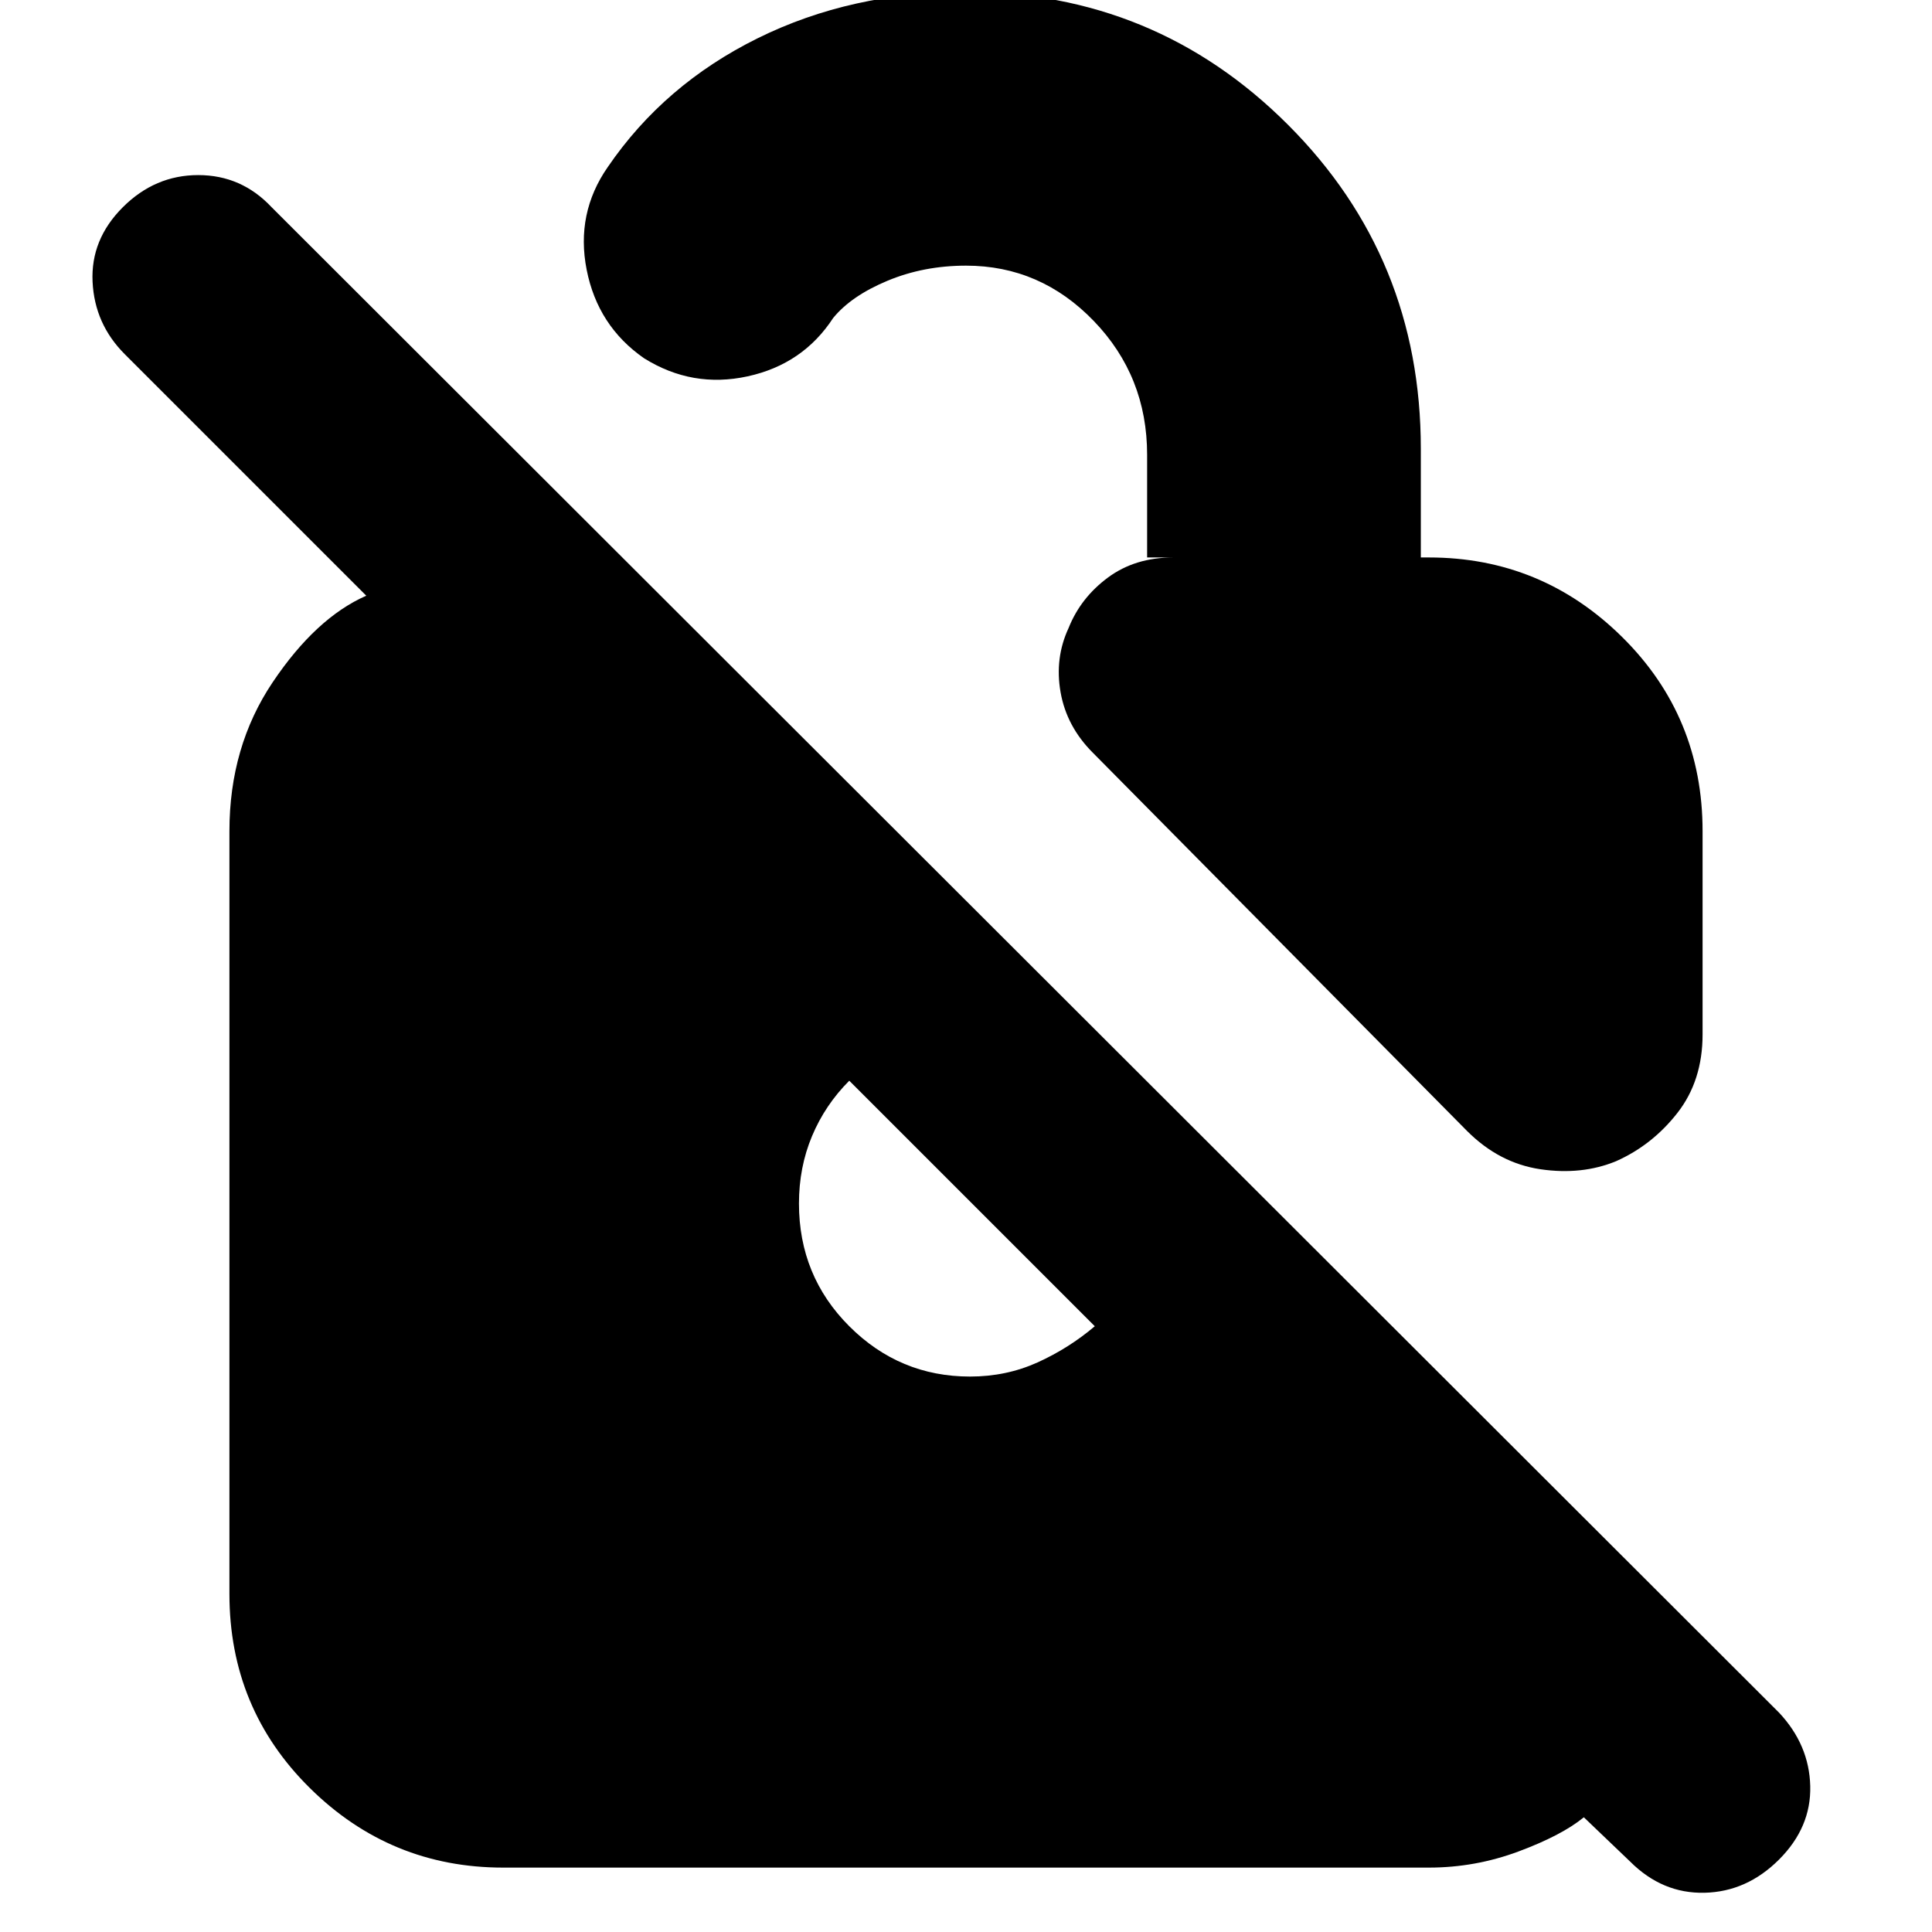 <svg xmlns="http://www.w3.org/2000/svg" height="24" viewBox="0 -960 960 960" width="24"><path d="M803-383q-17 7-37.5 4T729-398L543-586q-13-13-16-30t4-32q6-15 19.5-25t32.5-10h-13v-51q0-39-26.5-66.5T480-828q-21 0-39 7.5T414-802q-15 23-42.5 29t-51.5-9q-23-16-28.5-44t10.5-51q28-41 74.5-64T480-964q94 0 160 66t66 161v54h4q56 0 96 39.5t40 96.5v101q0 23-12.5 39T803-383ZM250-32q-56 0-96-39.5T114-168v-379q0-42 21.5-74t46.5-43L62-784q-15-15-16-36t15-37q16-16 37.5-16t36.5 16l749 748q15 16 15.5 36.5T884-36q-16 16-37 16.5T810-35l-23-22q-11 9-32.5 17T710-32H250Zm172-391q-12 12-18.5 27.5T397-362q0 36 25 61t60 25q18 0 33.5-7t28.5-18L422-423Z"/></svg>